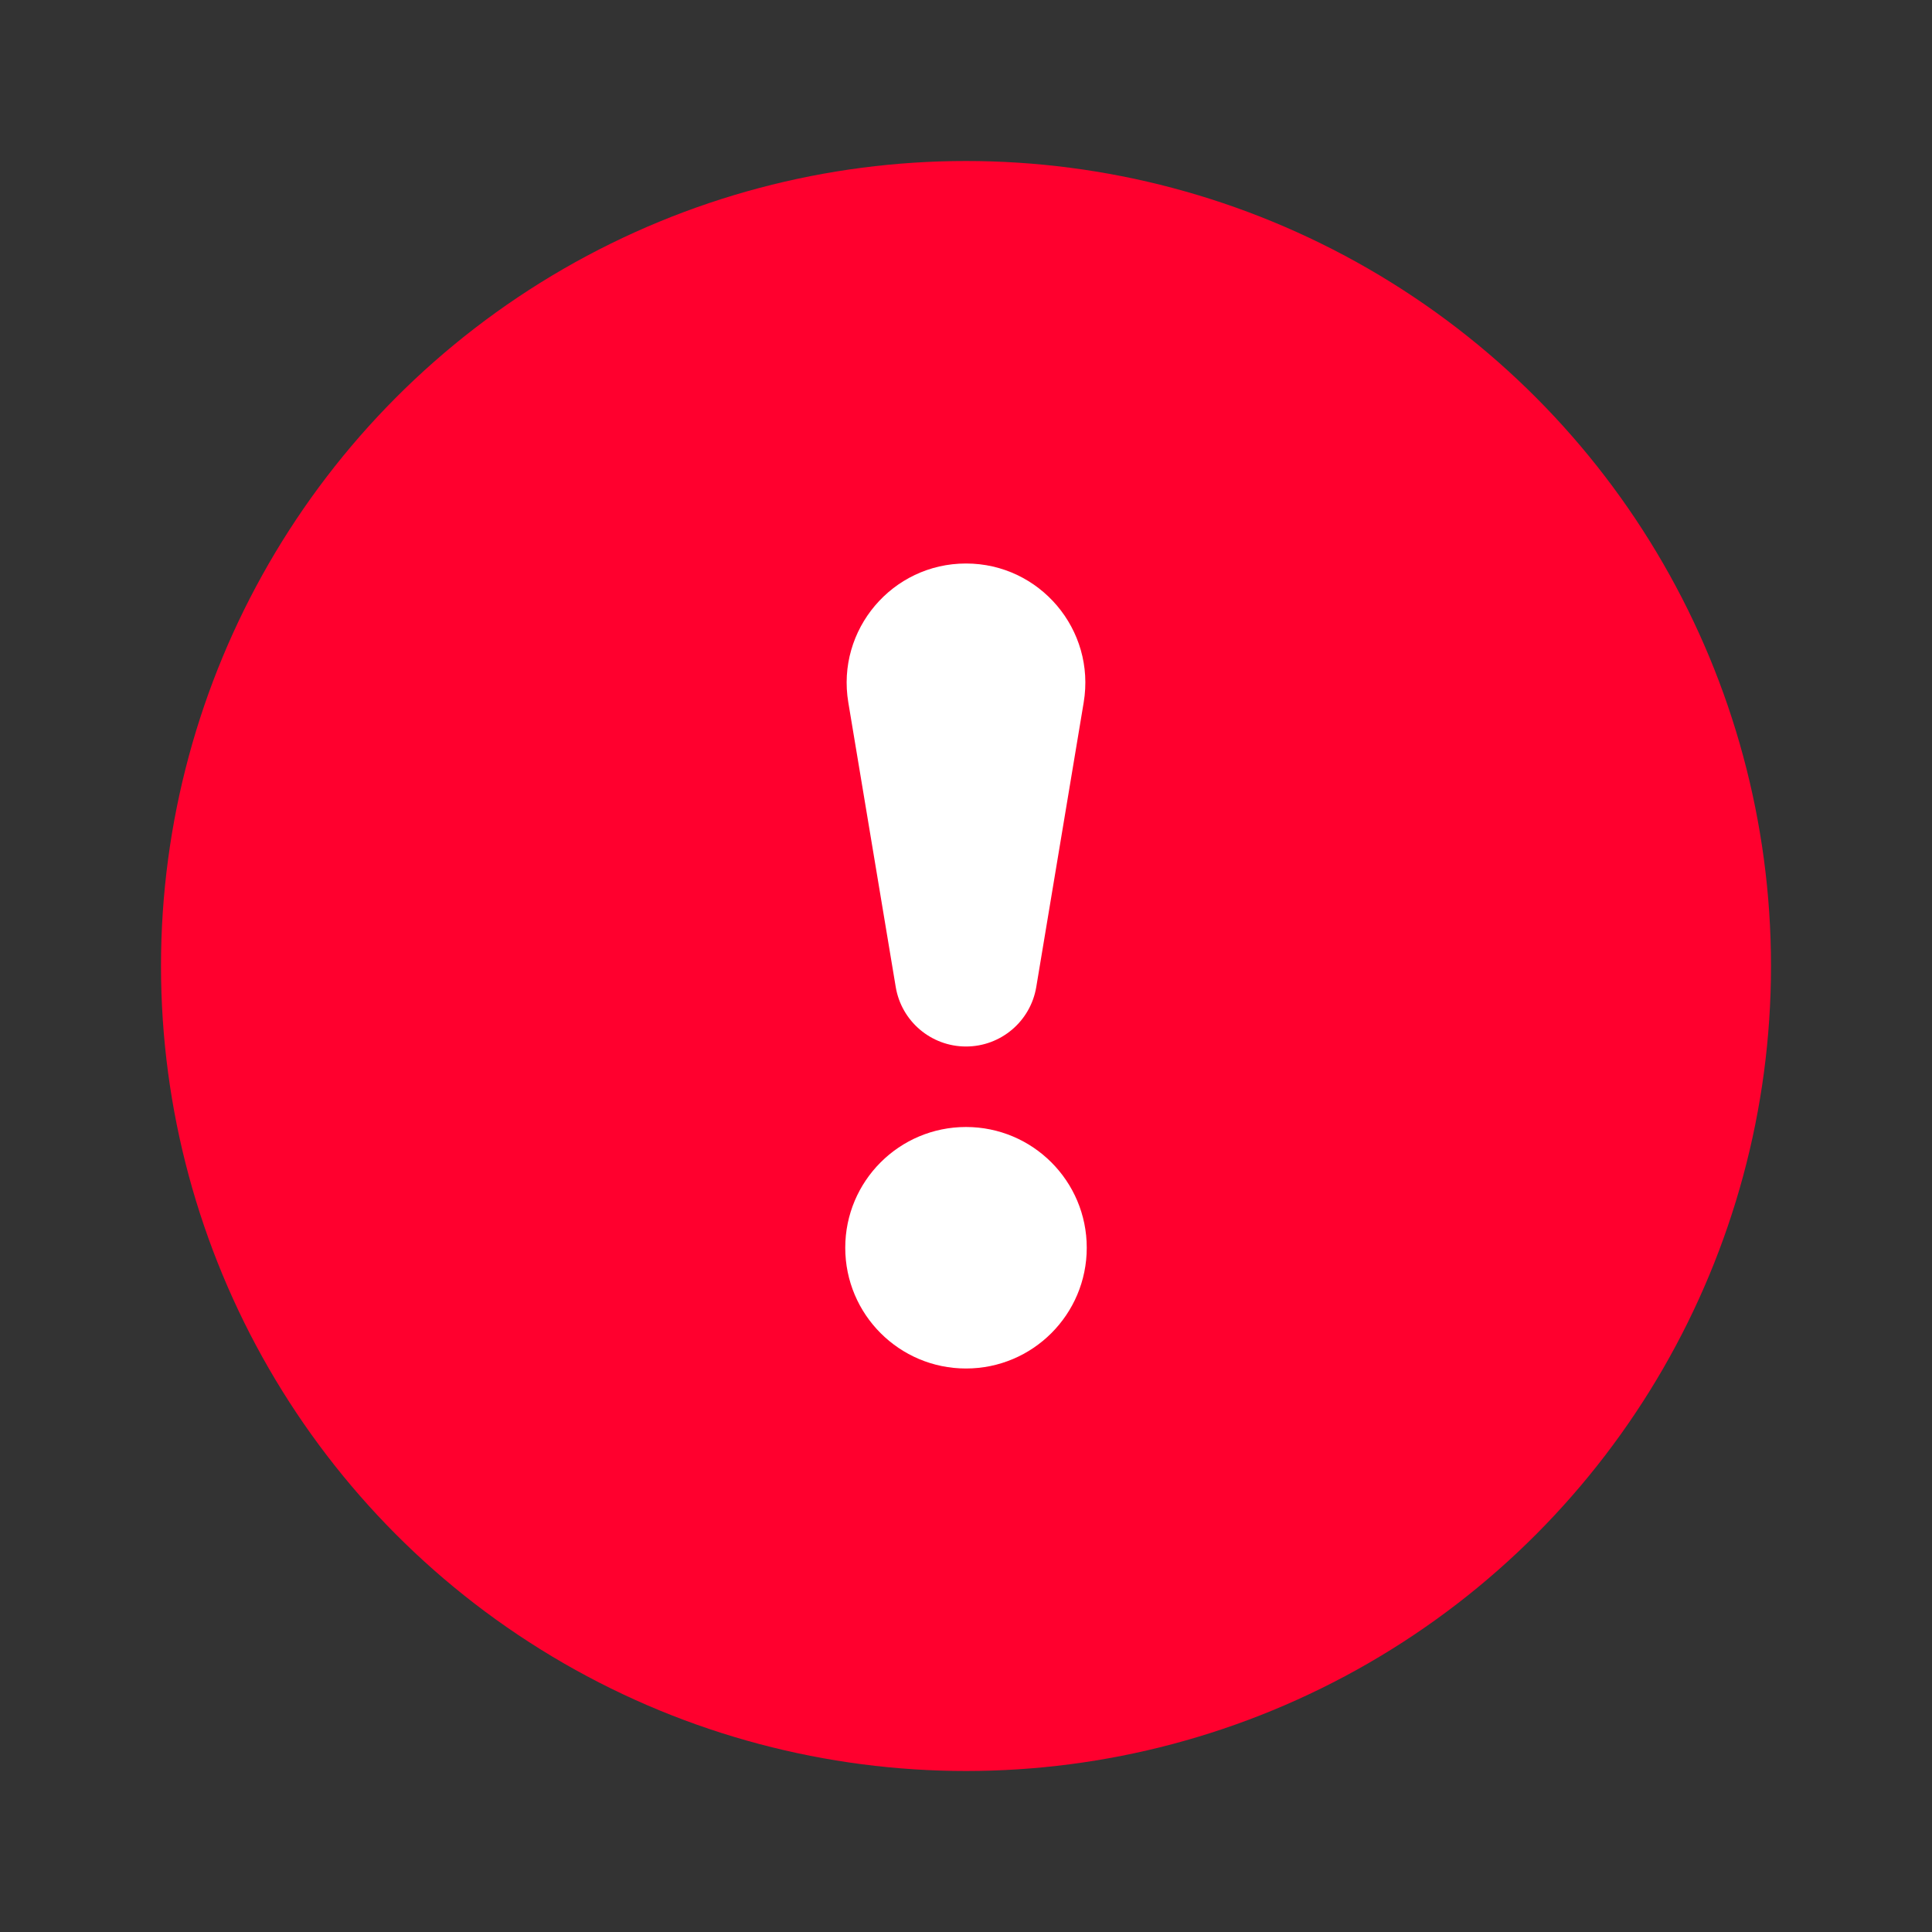 <svg width="24" height="24" viewBox="0 0 24 24" fill="none" xmlns="http://www.w3.org/2000/svg">
<rect x="0" y="0" width="24" height="24" fill="#333333" stroke="none"/>
<circle cx="12" cy="12" r="10" fill="#FF002E"/>
<path d="M11.127 12.26L10.538 8.726C10.387 7.823 11.084 7 12 7C12.916 7 13.613 7.823 13.462 8.726L12.873 12.26C12.802 12.687 12.433 13 12 13C11.567 13 11.198 12.687 11.127 12.26Z" fill="white"/>
<circle cx="12" cy="15.5" r="1.5" fill="white"/>
</svg>
